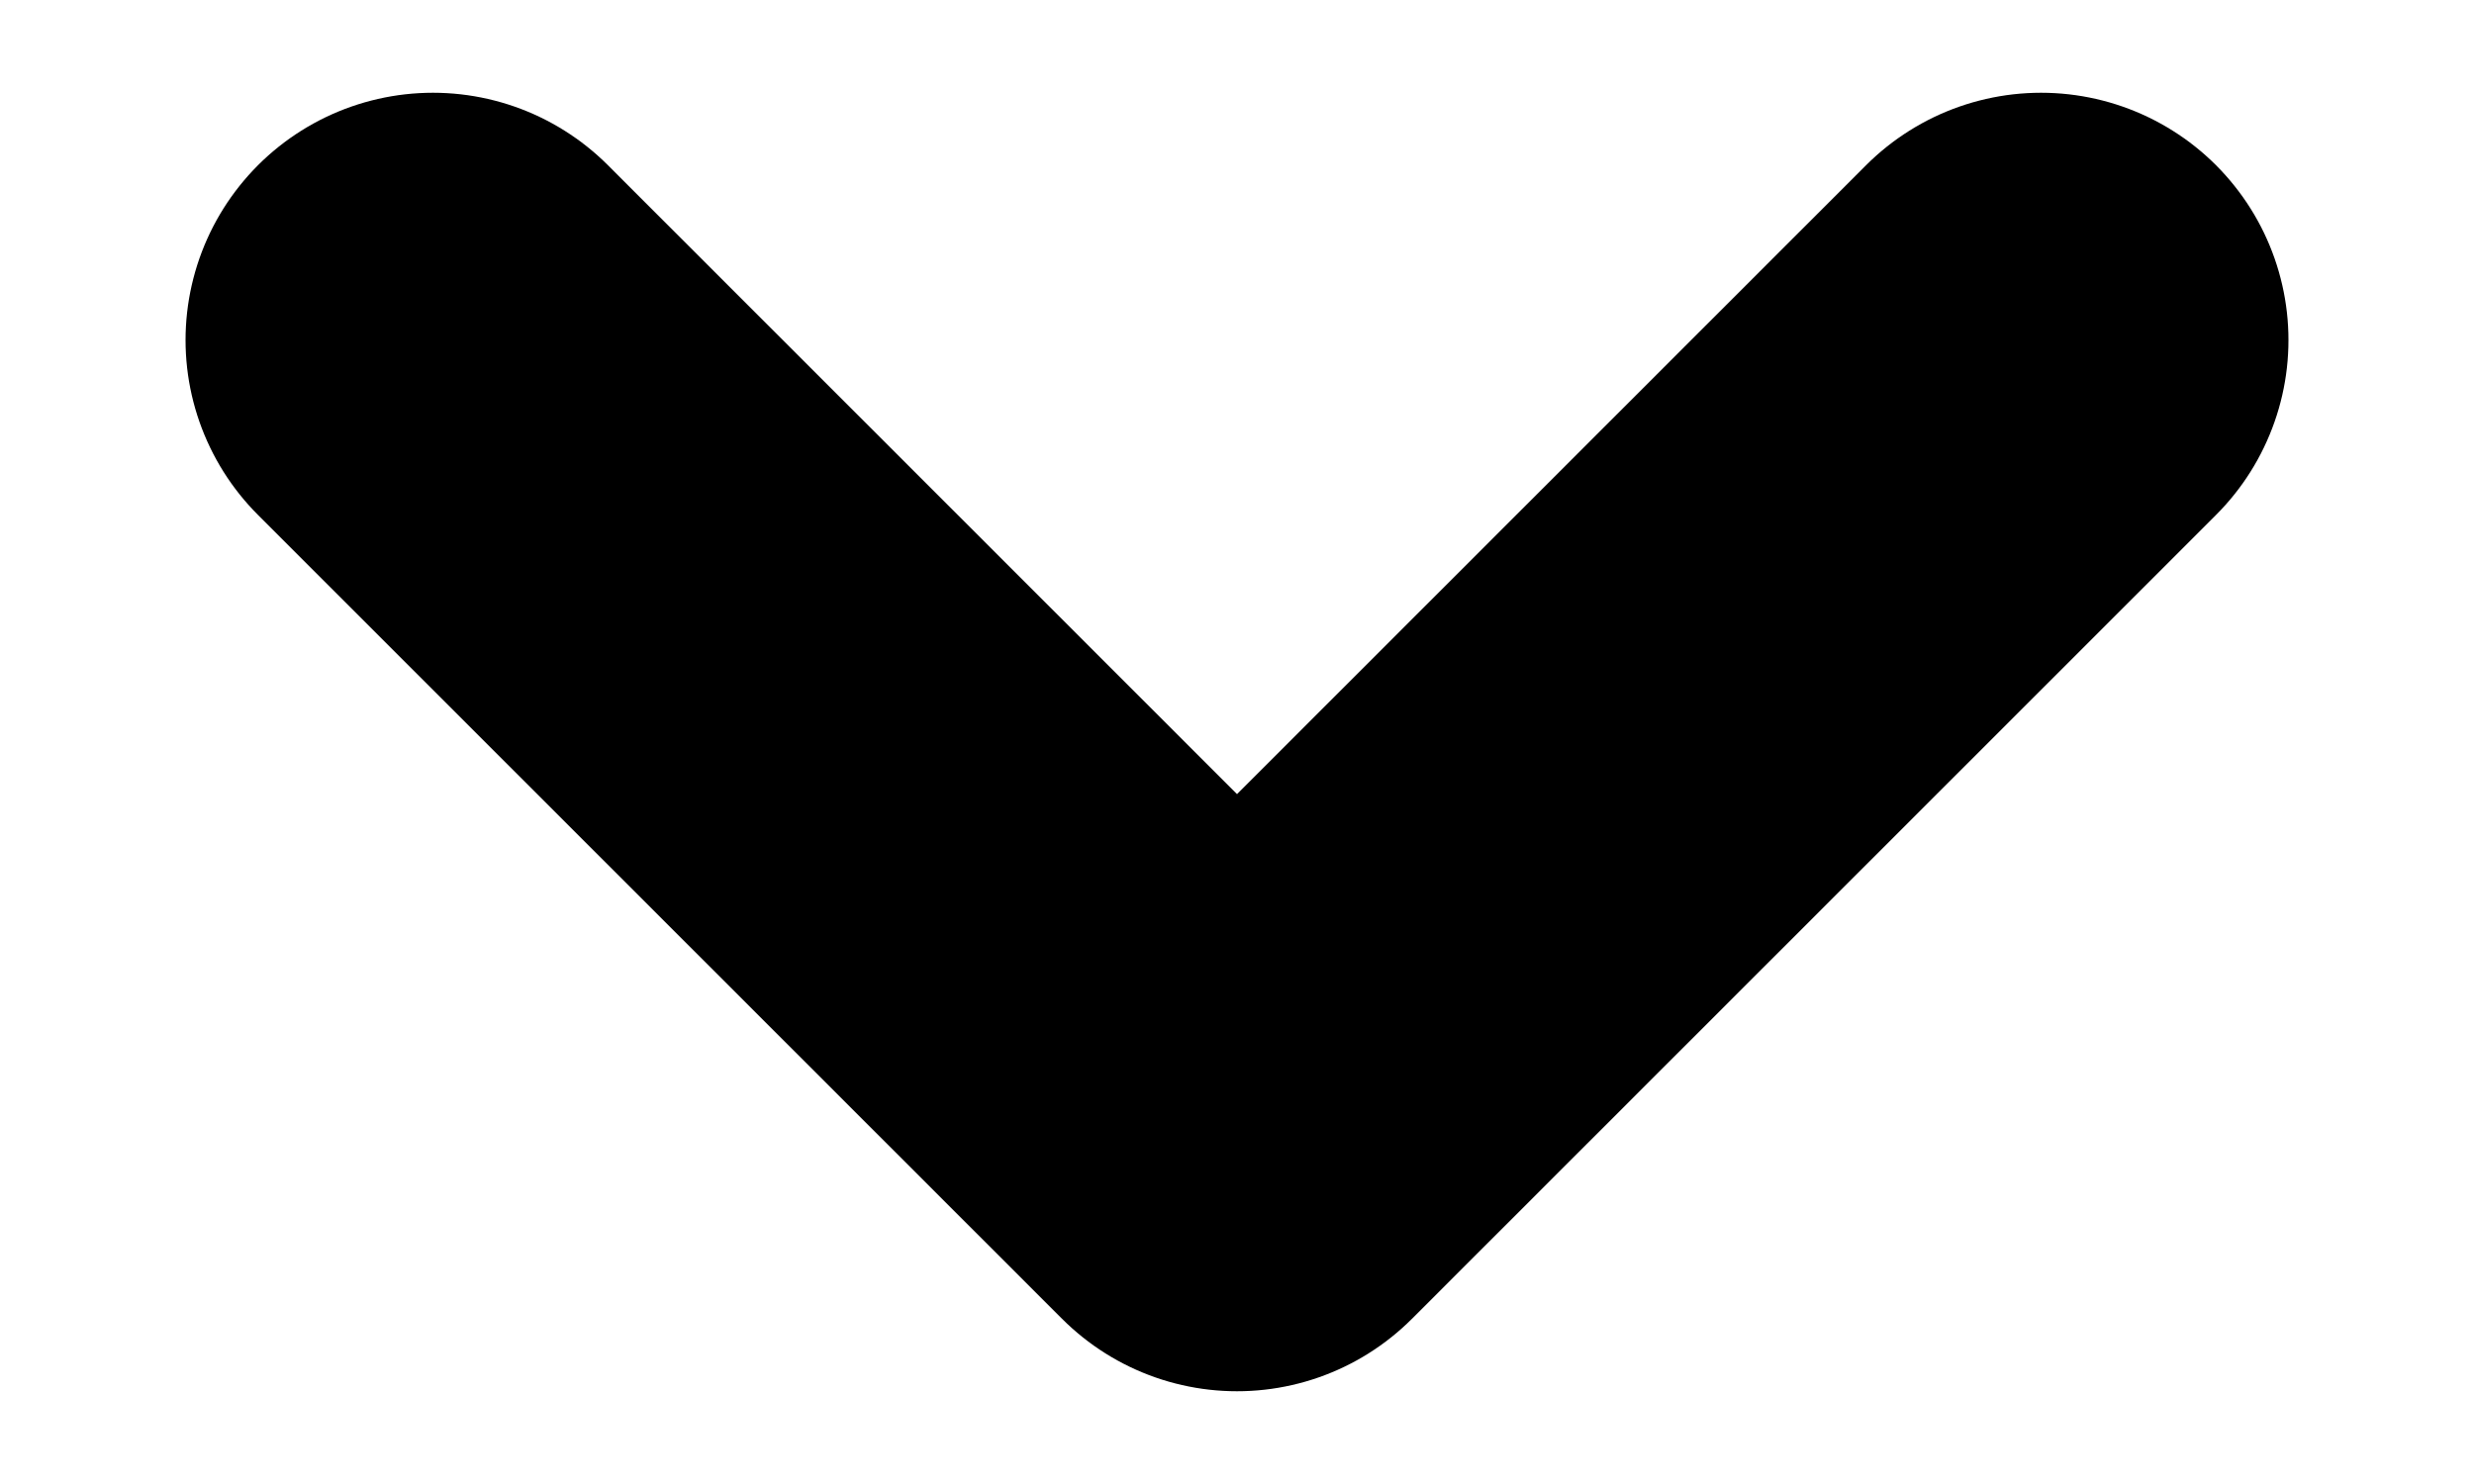 <svg width="10" height="6" viewBox="0 0 10 6" fill="none" xmlns="http://www.w3.org/2000/svg">
<path d="M1.75 1.375L5 4.625L8.25 1.375" stroke="black" stroke-width="2" stroke-linecap="round" stroke-linejoin="round"/>
</svg>
